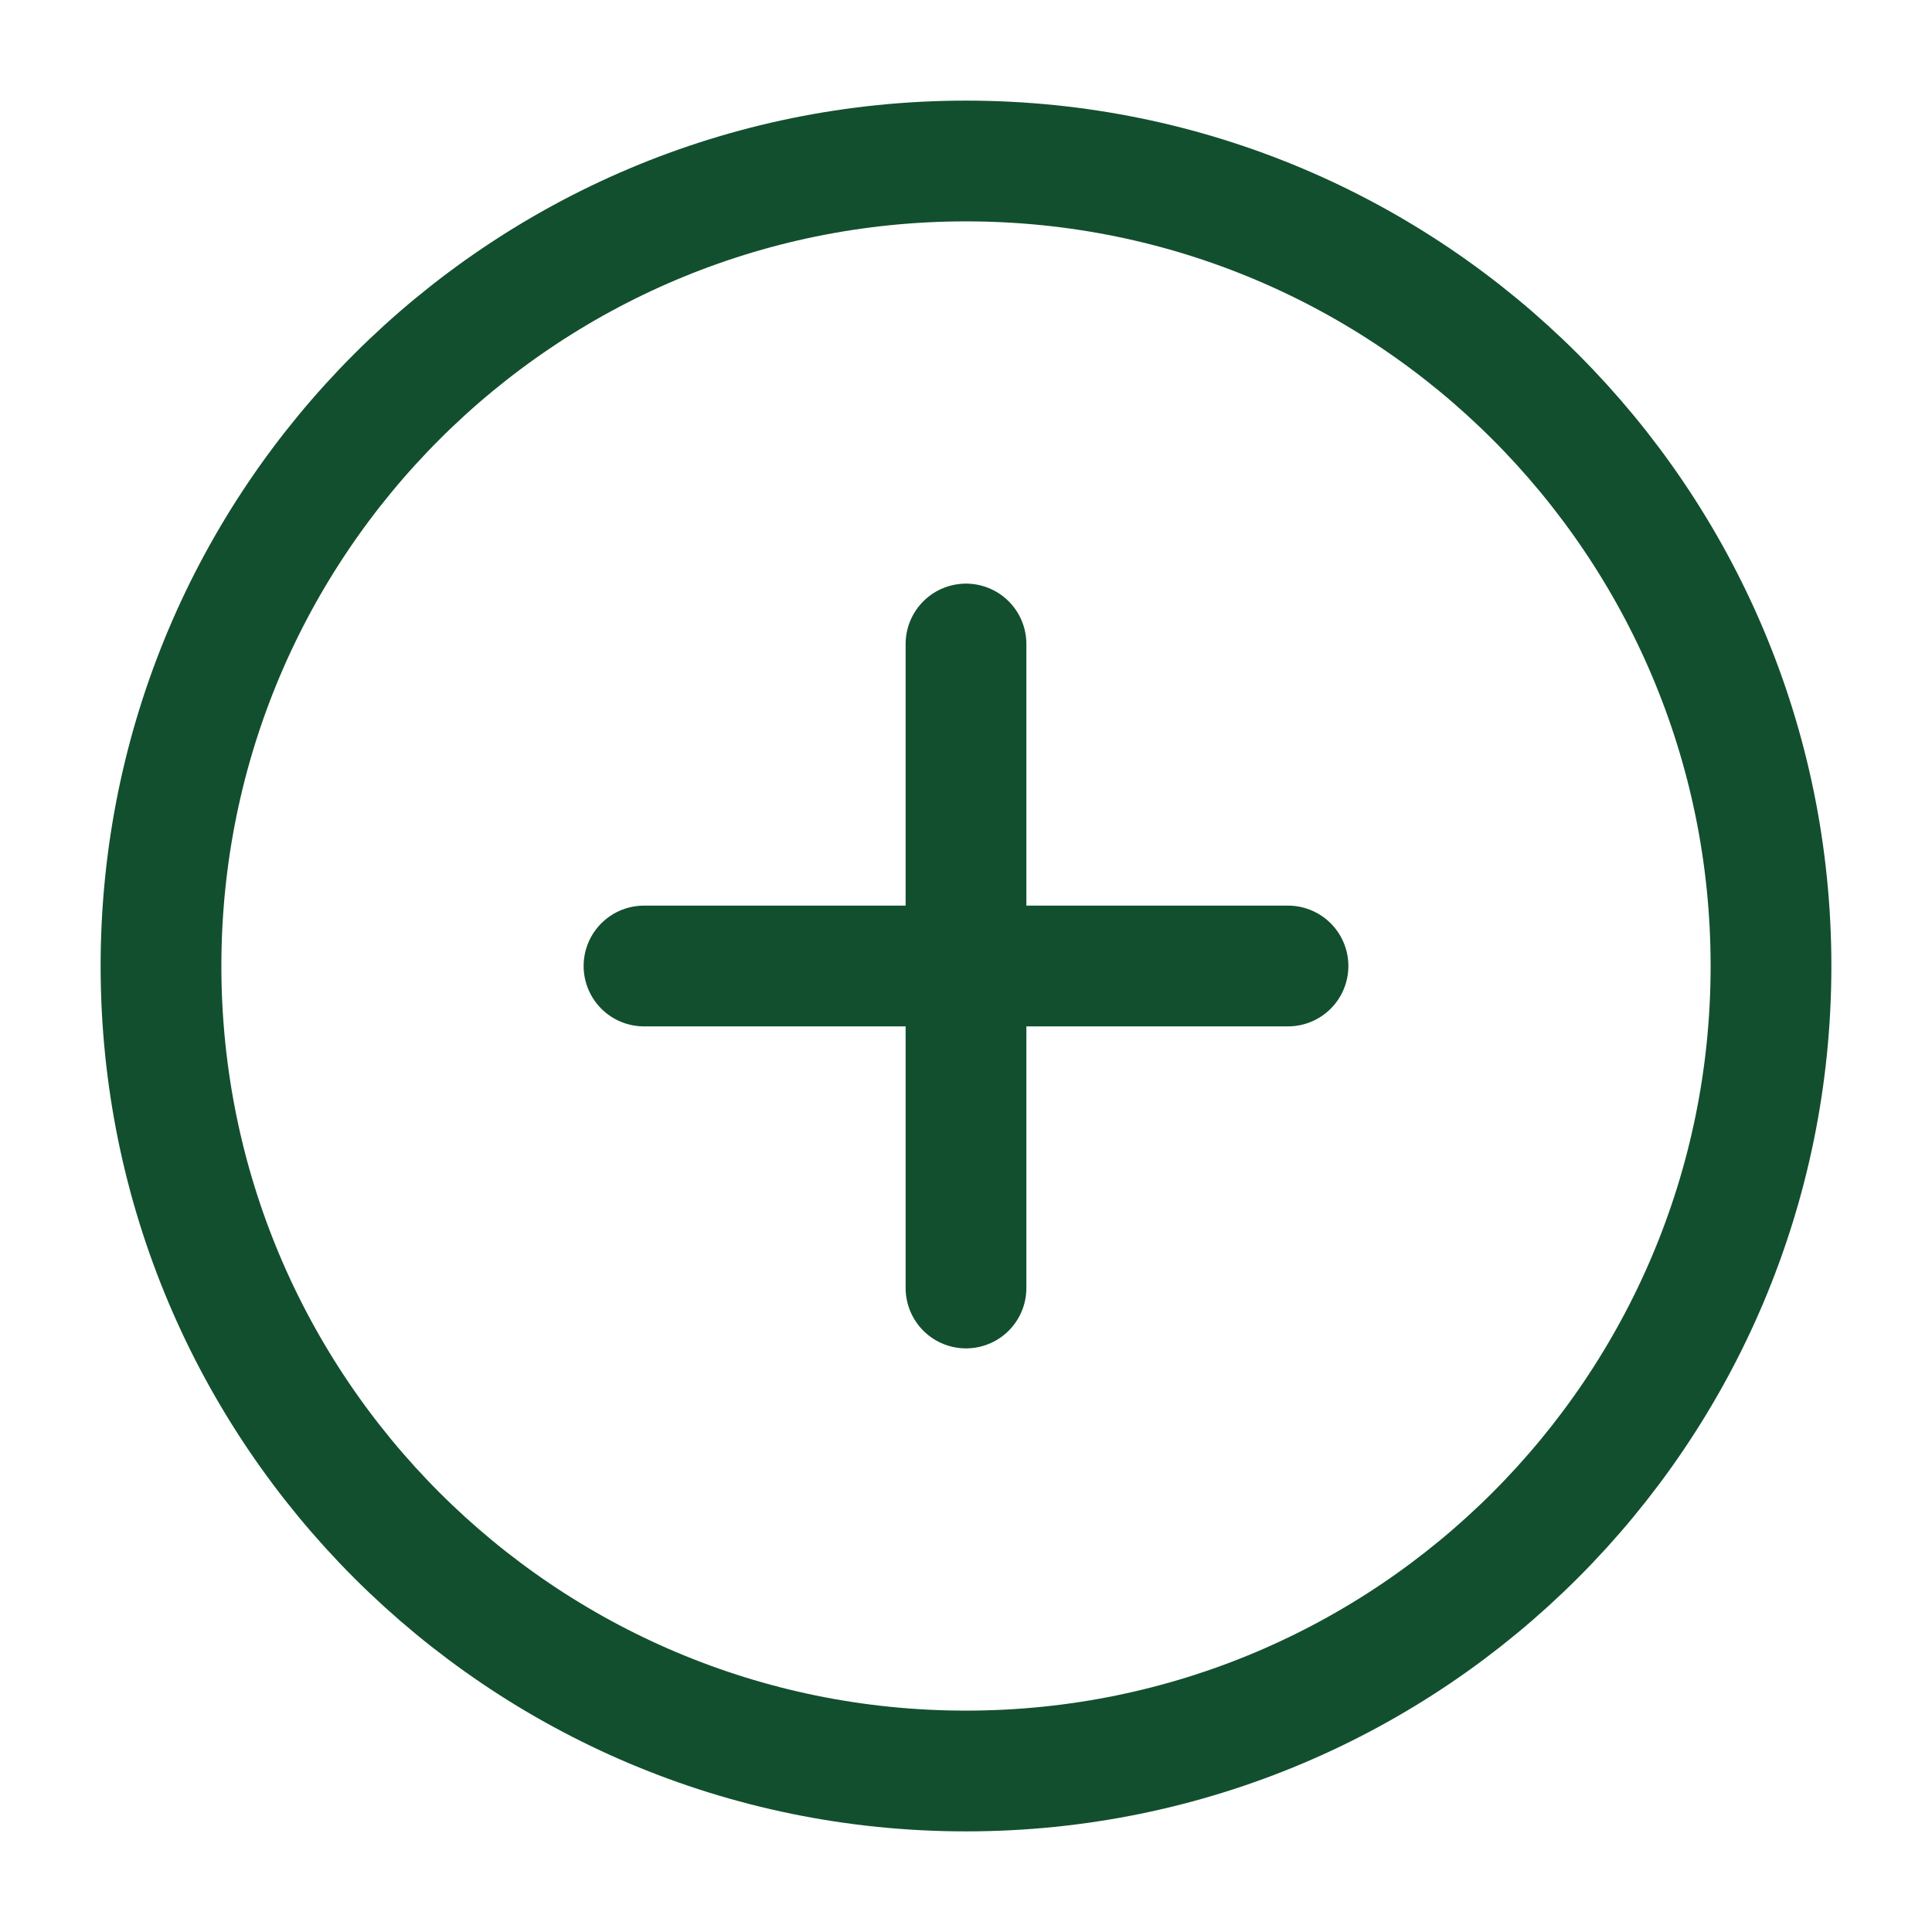 <svg width="24" height="24" viewBox="0 0 24 24" fill="none" xmlns="http://www.w3.org/2000/svg">
<path d="M12 22C17.523 22 22 17.523 22 12C22 6.477 17.523 2 12 2C6.477 2 2 6.477 2 12C2 17.523 6.477 22 12 22Z" stroke="#124F2E" stroke-width="1.5" stroke-linecap="round" stroke-linejoin="round"/>
<path d="M12 8V16" stroke="#124F2E" stroke-width="1.5" stroke-linecap="round" stroke-linejoin="round"/>
<path d="M8 12H16" stroke="#124F2E" stroke-width="1.5" stroke-linecap="round" stroke-linejoin="round"/>
</svg>
